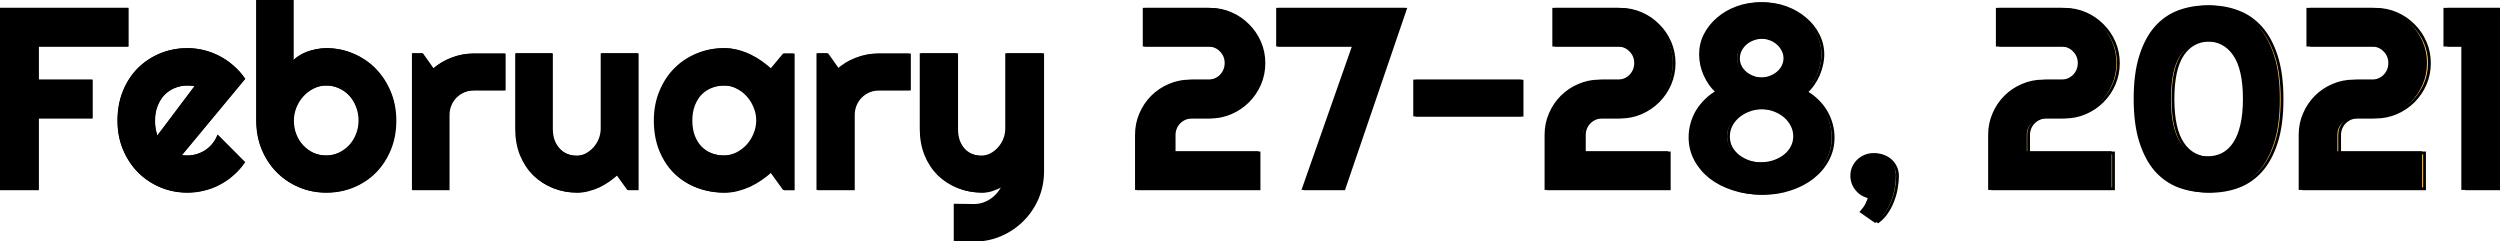 <?xml version="1.0" encoding="UTF-8" standalone="no"?>
<svg
   xmlns:dc="http://purl.org/dc/elements/1.1/"
   xmlns:cc="http://creativecommons.org/ns#"
   xmlns:rdf="http://www.w3.org/1999/02/22-rdf-syntax-ns#"
   xmlns:svg="http://www.w3.org/2000/svg"
   xmlns="http://www.w3.org/2000/svg"
   xmlns:sodipodi="http://sodipodi.sourceforge.net/DTD/sodipodi-0.dtd"
   xmlns:inkscape="http://www.inkscape.org/namespaces/inkscape"
   sodipodi:docname="registrationdatespaths.svg"
   inkscape:version="1.0 (4035a4fb49, 2020-05-01)"
   id="svg8"
   version="1.1"
   viewBox="0 0 696.878 67.23"
   height="67.23mm"
   width="696.878mm">
  <defs
     id="defs2" />
  <sodipodi:namedview
     inkscape:document-rotation="0"
     fit-margin-bottom="0"
     fit-margin-right="0"
     fit-margin-left="0"
     fit-margin-top="0"
     inkscape:lockguides="false"
     inkscape:window-maximized="1"
     inkscape:window-y="-9"
     inkscape:window-x="-9"
     inkscape:window-height="1001"
     inkscape:window-width="1920"
     showgrid="false"
     inkscape:current-layer="layer2"
     inkscape:document-units="mm"
     inkscape:cy="543.26091"
     inkscape:cx="1651.4347"
     inkscape:zoom="0.35000001"
     inkscape:pageshadow="2"
     inkscape:pageopacity="0.0"
     borderopacity="1.0"
     bordercolor="#666666"
     pagecolor="#ffffff"
     id="base" />
  <g
     transform="translate(227.449,-344.414)"
     style="display:inline"
     inkscape:label="backblack"
     id="layer2"
     inkscape:groupmode="layer">
    <path
       id="text855-8-4"
       transform="matrix(0.265,0,0,0.265,-227.449,344.414)"
       d="M 271.34,1.461 V 126.852 c 0,10.888 1.886,20.897 5.662,30.029 3.776,9.044 8.914,16.86 15.412,23.445 6.586,6.586 14.225,11.722 22.918,15.41 8.781,3.688 18.13,5.531 28.053,5.531 10.01,0 19.362,-1.798 28.055,-5.398 8.781,-3.6 16.42,-8.651 22.918,-15.148 6.498,-6.586 11.634,-14.444 15.41,-23.576 3.776,-9.132 5.664,-19.229 5.664,-30.293 0,-10.8 -1.888,-20.723 -5.664,-29.768 -3.776,-9.132 -8.912,-17.034 -15.41,-23.707 -6.498,-6.673 -14.137,-11.855 -22.918,-15.543 -8.693,-3.776 -18.045,-5.664 -28.055,-5.664 -3.249,0 -6.585,0.352 -10.01,1.055 -3.425,0.615 -6.761,1.536 -10.01,2.766 -3.161,1.229 -6.147,2.81 -8.957,4.742 -2.722,1.932 -5.049,4.127 -6.98,6.586 V 1.461 Z M 1854.385,3.832 c -8.605,0 -16.726,1.405 -24.365,4.215 -7.639,2.81 -14.314,6.673 -20.021,11.59 -5.707,4.829 -10.23,10.494 -13.566,16.992 -3.249,6.41 -4.873,13.302 -4.873,20.678 0,3.6 0.395,7.246 1.185,10.934 0.79,3.6 1.931,7.111 3.424,10.535 1.581,3.425 3.426,6.675 5.533,9.748 2.195,3.073 4.653,5.795 7.375,8.166 -4.39,2.459 -8.341,5.445 -11.854,8.957 -3.512,3.425 -6.542,7.199 -9.088,11.326 -2.459,4.127 -4.347,8.561 -5.664,13.303 -1.317,4.654 -1.977,9.44 -1.977,14.357 0,8.517 1.933,16.376 5.797,23.576 3.864,7.2 9.131,13.435 15.805,18.703 6.761,5.181 14.62,9.22 23.576,12.117 8.956,2.985 18.527,4.479 28.713,4.479 10.186,0 19.756,-1.493 28.713,-4.479 8.956,-2.898 16.772,-6.937 23.445,-12.117 6.761,-5.268 12.074,-11.503 15.938,-18.703 3.864,-7.2 5.795,-15.059 5.795,-23.576 0,-4.917 -0.657,-9.704 -1.975,-14.357 -1.317,-4.654 -3.205,-9.043 -5.664,-13.17 -2.459,-4.127 -5.445,-7.904 -8.957,-11.328 -3.512,-3.425 -7.42,-6.366 -11.723,-8.824 2.722,-2.459 5.137,-5.226 7.244,-8.299 2.195,-3.073 4.04,-6.322 5.533,-9.746 1.493,-3.512 2.634,-7.068 3.424,-10.668 0.878,-3.688 1.316,-7.333 1.316,-10.934 0,-7.376 -1.667,-14.268 -5.004,-20.678 -3.249,-6.498 -7.771,-12.163 -13.566,-16.992 -5.707,-4.917 -12.38,-8.78 -20.02,-11.59 -7.639,-2.81 -15.807,-4.215 -24.5,-4.215 z M 2324.861,7.125 c -10.449,0 -20.284,1.712 -29.504,5.137 -9.132,3.425 -17.124,8.956 -23.973,16.596 -6.761,7.639 -12.117,17.65 -16.068,30.031 -3.951,12.293 -5.928,27.396 -5.928,45.309 0,17.737 1.976,32.795 5.928,45.176 3.951,12.293 9.307,22.304 16.068,30.031 6.849,7.639 14.841,13.214 23.973,16.727 9.22,3.425 19.055,5.137 29.504,5.137 10.449,0 20.239,-1.667 29.371,-5.004 9.22,-3.425 17.255,-8.956 24.104,-16.596 6.849,-7.639 12.25,-17.65 16.201,-30.031 3.951,-12.381 5.926,-27.527 5.926,-45.439 0,-17.737 -1.974,-32.754 -5.926,-45.047 -3.951,-12.293 -9.352,-22.302 -16.201,-30.029 -6.849,-7.727 -14.884,-13.304 -24.104,-16.729 C 2345.1,8.88 2335.311,7.125 2324.861,7.125 Z M 1.461,9.76 V 198.635 H 39.264 V 123.164 H 95.898 V 85.361 H 39.264 V 47.561 H 133.701 V 9.76 Z m 1203.98,0 V 47.561 h 67.436 c 2.634,0 5.092,0.483 7.375,1.449 2.283,0.966 4.259,2.326 5.928,4.082 1.756,1.668 3.118,3.645 4.084,5.928 0.966,2.283 1.447,4.741 1.447,7.375 0,2.634 -0.481,5.137 -1.447,7.508 -0.966,2.283 -2.328,4.302 -4.084,6.059 -1.668,1.668 -3.645,2.987 -5.928,3.953 -2.283,0.966 -4.741,1.447 -7.375,1.447 h -18.967 c -7.815,0 -15.147,1.493 -21.996,4.479 -6.849,2.898 -12.864,6.937 -18.045,12.117 -5.093,5.093 -9.132,11.108 -12.117,18.045 -2.986,6.849 -4.479,14.181 -4.479,21.996 v 56.637 h 127.104 v -37.803 h -89.301 v -18.834 c 0,-2.634 0.483,-5.092 1.449,-7.375 0.966,-2.283 2.283,-4.259 3.951,-5.928 1.756,-1.756 3.776,-3.118 6.059,-4.084 2.283,-0.966 4.741,-1.447 7.375,-1.447 h 18.967 c 7.815,0 15.147,-1.493 21.996,-4.479 6.849,-2.985 12.819,-7.024 17.912,-12.117 5.181,-5.181 9.264,-11.196 12.25,-18.045 2.985,-6.937 4.479,-14.314 4.479,-22.129 0,-7.815 -1.493,-15.145 -4.479,-21.994 -2.986,-6.849 -7.069,-12.821 -12.25,-17.914 -5.093,-5.181 -11.063,-9.263 -17.912,-12.248 -6.849,-2.985 -14.181,-4.479 -21.996,-4.479 z m 140.535,0 V 47.561 h 80.346 l -53.08,151.074 h 40.435 L 1478.217,9.76 Z m 290.953,0 V 47.561 h 67.436 c 2.634,0 5.094,0.483 7.377,1.449 2.283,0.966 4.257,2.326 5.926,4.082 1.756,1.668 3.118,3.645 4.084,5.928 0.966,2.283 1.449,4.741 1.449,7.375 0,2.634 -0.483,5.137 -1.449,7.508 -0.966,2.283 -2.328,4.302 -4.084,6.059 -1.668,1.668 -3.643,2.987 -5.926,3.953 -2.283,0.966 -4.743,1.447 -7.377,1.447 h -18.967 c -7.815,0 -15.147,1.493 -21.996,4.479 -6.849,2.898 -12.862,6.937 -18.043,12.117 -5.093,5.093 -9.134,11.108 -12.119,18.045 -2.985,6.849 -4.476,14.181 -4.476,21.996 v 56.637 h 127.102 v -37.803 h -89.301 v -18.834 c 0,-2.634 0.483,-5.092 1.449,-7.375 0.966,-2.283 2.283,-4.259 3.951,-5.928 1.756,-1.756 3.776,-3.118 6.059,-4.084 2.283,-0.966 4.741,-1.447 7.375,-1.447 h 18.967 c 7.815,0 15.147,-1.493 21.996,-4.479 6.849,-2.985 12.819,-7.024 17.912,-12.117 5.181,-5.181 9.265,-11.196 12.25,-18.045 2.986,-6.937 4.479,-14.314 4.479,-22.129 0,-7.815 -1.493,-15.145 -4.479,-21.994 -2.985,-6.849 -7.069,-12.821 -12.25,-17.914 -5.093,-5.181 -11.063,-9.263 -17.912,-12.248 -6.849,-2.985 -14.181,-4.479 -21.996,-4.479 z m 467.312,0 V 47.561 h 67.438 c 2.634,0 5.092,0.483 7.375,1.449 2.283,0.966 4.259,2.326 5.928,4.082 1.756,1.668 3.116,3.645 4.082,5.928 0.966,2.283 1.449,4.741 1.449,7.375 0,2.634 -0.483,5.137 -1.449,7.508 -0.966,2.283 -2.326,4.302 -4.082,6.059 -1.668,1.668 -3.645,2.987 -5.928,3.953 -2.283,0.966 -4.741,1.447 -7.375,1.447 h -18.967 c -7.815,0 -15.147,1.493 -21.996,4.479 -6.849,2.898 -12.864,6.937 -18.045,12.117 -5.093,5.093 -9.132,11.108 -12.117,18.045 -2.986,6.849 -4.479,14.181 -4.479,21.996 v 56.637 h 127.103 v -37.803 h -89.301 v -18.834 c 0,-2.634 0.481,-5.092 1.447,-7.375 0.966,-2.283 2.283,-4.259 3.951,-5.928 1.756,-1.756 3.778,-3.118 6.061,-4.084 2.283,-0.966 4.741,-1.447 7.375,-1.447 h 18.967 c 7.815,0 15.147,-1.493 21.996,-4.479 6.849,-2.985 12.819,-7.024 17.912,-12.117 5.181,-5.181 9.264,-11.196 12.25,-18.045 2.986,-6.937 4.479,-14.314 4.479,-22.129 0,-7.815 -1.493,-15.145 -4.479,-21.994 -2.986,-6.849 -7.069,-12.821 -12.25,-17.914 -5.093,-5.181 -11.063,-9.263 -17.912,-12.248 -6.849,-2.985 -14.181,-4.479 -21.996,-4.479 z m 327.174,0 V 47.561 h 67.436 c 2.634,0 5.094,0.483 7.377,1.449 2.283,0.966 4.257,2.326 5.926,4.082 1.756,1.668 3.118,3.645 4.084,5.928 0.966,2.283 1.449,4.741 1.449,7.375 0,2.634 -0.483,5.137 -1.449,7.508 -0.966,2.283 -2.328,4.302 -4.084,6.059 -1.668,1.668 -3.643,2.987 -5.926,3.953 -2.283,0.966 -4.743,1.447 -7.377,1.447 h -18.967 c -7.815,0 -15.147,1.493 -21.996,4.479 -6.849,2.898 -12.862,6.937 -18.043,12.117 -5.093,5.093 -9.134,11.108 -12.119,18.045 -2.986,6.849 -4.477,14.181 -4.477,21.996 v 56.637 h 127.102 v -37.803 h -89.301 v -18.834 c 0,-2.634 0.483,-5.092 1.449,-7.375 0.966,-2.283 2.283,-4.259 3.951,-5.928 1.756,-1.756 3.776,-3.118 6.059,-4.084 2.283,-0.966 4.741,-1.447 7.375,-1.447 h 18.967 c 7.815,0 15.147,-1.493 21.996,-4.479 6.849,-2.985 12.819,-7.024 17.912,-12.117 5.181,-5.181 9.264,-11.196 12.25,-18.045 2.985,-6.937 4.479,-14.314 4.479,-22.129 0,-7.815 -1.493,-15.145 -4.479,-21.994 -2.986,-6.849 -7.069,-12.821 -12.25,-17.914 -5.093,-5.181 -11.063,-9.263 -17.912,-12.248 -6.849,-2.985 -14.181,-4.479 -21.996,-4.479 z m 144.356,0 V 47.561 h 18.836 V 198.635 h 37.801 V 9.76 Z M 1854.648,39.264 c 3.512,0 6.849,0.569 10.01,1.711 3.161,1.142 5.883,2.723 8.166,4.742 2.371,2.02 4.216,4.391 5.533,7.113 1.405,2.634 2.107,5.487 2.107,8.561 0,3.073 -0.703,5.926 -2.107,8.561 -1.317,2.634 -3.162,4.918 -5.533,6.85 -2.283,1.932 -5.005,3.468 -8.166,4.609 -3.161,1.142 -6.497,1.713 -10.01,1.713 -3.6,0 -6.979,-0.571 -10.141,-1.713 -3.161,-1.142 -5.928,-2.678 -8.299,-4.609 -2.283,-1.932 -4.126,-4.215 -5.531,-6.85 -1.317,-2.634 -1.976,-5.487 -1.976,-8.561 0,-3.073 0.659,-5.926 1.976,-8.561 1.405,-2.722 3.248,-5.094 5.531,-7.113 2.371,-2.02 5.138,-3.601 8.299,-4.742 3.161,-1.142 6.54,-1.711 10.141,-1.711 z m 470.213,2.896 c 12.469,0 22.171,5.094 29.108,15.279 7.024,10.186 10.537,25.772 10.537,46.758 0,10.625 -0.922,19.843 -2.766,27.658 -1.756,7.727 -4.347,14.138 -7.771,19.23 -3.337,5.093 -7.464,8.913 -12.381,11.459 -4.917,2.459 -10.492,3.688 -16.727,3.688 -12.381,0 -21.997,-5.092 -28.846,-15.277 -6.849,-10.186 -10.273,-25.772 -10.273,-46.758 0,-21.162 3.424,-36.793 10.273,-46.891 6.849,-10.098 16.465,-15.146 28.846,-15.146 z M 197.252,52.17 c -9.922,0 -19.274,1.8 -28.055,5.4 -8.693,3.6 -16.332,8.649 -22.918,15.146 -6.498,6.498 -11.634,14.358 -15.41,23.578 -3.776,9.22 -5.664,19.405 -5.664,30.557 0,10.888 1.888,20.897 5.664,30.029 3.776,9.044 8.912,16.86 15.41,23.445 6.586,6.586 14.225,11.722 22.918,15.41 8.781,3.688 18.132,5.531 28.055,5.531 5.883,0 11.589,-0.703 17.121,-2.107 5.62,-1.317 10.932,-3.292 15.938,-5.926 5.093,-2.634 9.791,-5.84 14.094,-9.615 4.39,-3.776 8.253,-8.034 11.59,-12.775 l -26.342,-26.475 c -1.405,3.161 -3.248,6.059 -5.531,8.693 -2.195,2.546 -4.743,4.742 -7.641,6.586 -2.81,1.756 -5.839,3.116 -9.088,4.082 -3.249,0.966 -6.628,1.449 -10.141,1.449 -1.405,0 -2.81,-0.045 -4.215,-0.133 -1.405,-0.176 -2.81,-0.483 -4.215,-0.922 l 67.436,-81.266 c -3.337,-4.742 -7.199,-9 -11.59,-12.775 -4.39,-3.864 -9.132,-7.114 -14.225,-9.748 -5.005,-2.634 -10.318,-4.654 -15.938,-6.059 -5.62,-1.405 -11.371,-2.107 -17.254,-2.107 z m 565.109,0 c -9.922,0 -19.274,1.845 -28.055,5.533 -8.693,3.6 -16.332,8.692 -22.918,15.277 -6.498,6.586 -11.634,14.489 -15.41,23.709 -3.776,9.132 -5.664,19.186 -5.664,30.162 0,11.766 1.888,22.259 5.664,31.479 3.776,9.22 8.912,17.035 15.41,23.445 6.586,6.322 14.225,11.152 22.918,14.488 8.781,3.337 18.132,5.004 28.055,5.004 4.566,0 9.045,-0.569 13.436,-1.711 4.478,-1.141 8.824,-2.678 13.039,-4.609 4.215,-2.02 8.211,-4.348 11.986,-6.982 3.864,-2.722 7.507,-5.618 10.932,-8.691 l 13.961,19.361 h 8.693 V 57.834 h -8.693 L 811.754,74.562 c -3.337,-3.161 -6.937,-6.104 -10.801,-8.826 -3.776,-2.722 -7.772,-5.092 -11.986,-7.111 -4.215,-2.02 -8.561,-3.601 -13.039,-4.742 -4.478,-1.142 -9,-1.713 -13.566,-1.713 z m -326.908,5.4 V 198.635 h 35.957 v -77.711 c 0,-3.776 0.702,-7.331 2.107,-10.668 1.405,-3.337 3.336,-6.235 5.795,-8.693 2.459,-2.459 5.357,-4.39 8.693,-5.795 3.337,-1.405 6.892,-2.107 10.668,-2.107 h 31.742 V 57.834 h -31.742 c -7.903,0 -15.542,1.448 -22.918,4.346 C 468.38,64.99 461.795,69.03 456,74.299 L 444.145,57.57 Z m 108.793,0 v 77.975 c 0,10.098 1.624,19.228 4.873,27.395 3.337,8.078 7.859,14.972 13.566,20.68 5.795,5.62 12.513,9.966 20.152,13.039 7.639,3.073 15.805,4.609 24.498,4.609 3.951,0 7.816,-0.526 11.592,-1.58 3.864,-0.966 7.595,-2.283 11.195,-3.951 3.6,-1.756 7.025,-3.776 10.273,-6.059 3.337,-2.371 6.454,-4.874 9.352,-7.508 l 11.854,16.465 h 8.693 V 57.57 h -35.957 v 77.975 c 0,3.776 -0.702,7.462 -2.107,11.062 -1.405,3.512 -3.336,6.675 -5.795,9.484 -2.459,2.81 -5.357,5.091 -8.693,6.848 -3.249,1.668 -6.718,2.504 -10.406,2.504 -3.776,0 -7.331,-0.659 -10.668,-1.977 -3.249,-1.317 -6.102,-3.248 -8.561,-5.795 -2.459,-2.546 -4.435,-5.664 -5.928,-9.352 -1.405,-3.776 -2.107,-8.034 -2.107,-12.775 V 57.57 Z m 317.426,0 V 198.635 h 35.957 v -77.711 c 0,-3.776 0.702,-7.331 2.107,-10.668 1.405,-3.337 3.338,-6.235 5.797,-8.693 2.459,-2.459 5.355,-4.39 8.691,-5.795 3.337,-1.405 6.894,-2.107 10.67,-2.107 h 31.742 V 57.834 h -31.742 c -7.903,0 -15.542,1.448 -22.918,4.346 -7.376,2.81 -13.962,6.851 -19.758,12.119 L 870.365,57.57 Z m 108.795,0 v 77.975 c 0,10.098 1.624,19.228 4.873,27.395 3.337,8.078 7.859,14.972 13.566,20.68 5.795,5.62 12.513,9.966 20.152,13.039 7.639,3.073 15.805,4.609 24.498,4.609 4.127,0 8.209,-0.834 12.248,-2.502 4.127,-1.668 8.168,-3.336 12.119,-5.004 -1.317,3.249 -3.029,6.233 -5.137,8.955 -2.107,2.81 -4.567,5.225 -7.377,7.244 -2.722,2.02 -5.708,3.601 -8.957,4.742 -3.249,1.142 -6.628,1.713 -10.141,1.713 l -20.021,-0.264 v 36.221 l 18.441,0.264 c 9.922,0 19.229,-1.888 27.922,-5.664 8.693,-3.776 16.289,-8.912 22.787,-15.41 6.586,-6.498 11.765,-14.094 15.541,-22.787 3.776,-8.693 5.707,-18 5.795,-27.922 V 57.57 h -36.221 v 77.975 c 0,3.776 -0.703,7.462 -2.107,11.062 -1.405,3.512 -3.336,6.675 -5.795,9.484 -2.459,2.81 -5.357,5.091 -8.693,6.848 -3.249,1.668 -6.716,2.504 -10.404,2.504 -3.776,0 -7.333,-0.614 -10.67,-1.844 -3.249,-1.229 -6.102,-3.075 -8.56,-5.533 -2.459,-2.546 -4.435,-5.664 -5.928,-9.352 -1.405,-3.776 -2.107,-8.165 -2.107,-13.17 V 57.57 Z m 519.932,27.791 V 121.188 h 110.639 V 85.361 Z m -1293.146,3.162 c 1.756,0 3.423,0.088 5.004,0.264 1.668,0.176 3.338,0.571 5.006,1.186 l -41.885,55.582 c -0.702,-1.229 -1.274,-2.634 -1.713,-4.215 -0.439,-1.581 -0.834,-3.205 -1.186,-4.873 -0.263,-1.756 -0.483,-3.468 -0.658,-5.137 -0.088,-1.668 -0.131,-3.161 -0.131,-4.479 0,-5.883 0.922,-11.153 2.766,-15.807 1.844,-4.742 4.347,-8.78 7.508,-12.117 3.249,-3.337 7.024,-5.883 11.326,-7.639 4.39,-1.844 9.046,-2.766 13.963,-2.766 z m 146.133,0 c 4.917,0 9.527,0.965 13.83,2.896 4.39,1.932 8.21,4.611 11.459,8.035 3.249,3.425 5.797,7.508 7.641,12.25 1.932,4.654 2.896,9.702 2.896,15.146 0,5.444 -0.965,10.493 -2.896,15.146 -1.844,4.654 -4.392,8.693 -7.641,12.117 -3.249,3.425 -7.069,6.146 -11.459,8.166 -4.303,1.932 -8.913,2.898 -13.83,2.898 -4.917,0 -9.571,-0.967 -13.961,-2.898 -4.303,-2.02 -8.077,-4.742 -11.326,-8.166 -3.249,-3.425 -5.797,-7.463 -7.641,-12.117 -1.844,-4.654 -2.766,-9.702 -2.766,-15.146 0,-4.917 0.922,-9.659 2.766,-14.225 1.844,-4.654 4.392,-8.738 7.641,-12.25 3.249,-3.6 7.024,-6.453 11.326,-8.561 4.39,-2.195 9.044,-3.293 13.961,-3.293 z m 418.977,0 c 4.917,0 9.527,1.098 13.83,3.293 4.39,2.107 8.21,4.96 11.459,8.561 3.249,3.512 5.795,7.596 7.639,12.25 1.932,4.566 2.898,9.307 2.898,14.225 0,4.917 -0.967,9.702 -2.898,14.355 -1.844,4.566 -4.39,8.65 -7.639,12.25 -3.249,3.512 -7.069,6.365 -11.459,8.561 -4.303,2.107 -8.913,3.162 -13.83,3.162 -4.917,0 -9.571,-0.834 -13.961,-2.502 -4.303,-1.668 -8.079,-4.128 -11.328,-7.377 -3.161,-3.249 -5.664,-7.245 -7.508,-11.986 -1.844,-4.829 -2.766,-10.316 -2.766,-16.463 0,-6.147 0.922,-11.59 2.766,-16.332 1.844,-4.829 4.347,-8.868 7.508,-12.117 3.249,-3.249 7.026,-5.709 11.328,-7.377 4.39,-1.668 9.044,-2.502 13.961,-2.502 z M 1854.385,113.416 c 5.005,0 9.703,0.791 14.094,2.371 4.478,1.581 8.341,3.733 11.59,6.455 3.337,2.722 5.928,5.925 7.771,9.613 1.932,3.6 2.898,7.508 2.898,11.723 0,4.215 -0.967,8.079 -2.898,11.592 -1.844,3.512 -4.435,6.541 -7.771,9.088 -3.249,2.546 -7.112,4.566 -11.59,6.059 -4.39,1.405 -9.089,2.107 -14.094,2.107 -5.005,0 -9.701,-0.703 -14.092,-2.107 -4.39,-1.493 -8.255,-3.512 -11.592,-6.059 -3.249,-2.546 -5.84,-5.576 -7.771,-9.088 -1.844,-3.512 -2.766,-7.377 -2.766,-11.592 0,-4.215 0.922,-8.123 2.766,-11.723 1.932,-3.688 4.523,-6.891 7.771,-9.613 3.337,-2.722 7.201,-4.875 11.592,-6.455 4.39,-1.581 9.087,-2.371 14.092,-2.371 z m 118.936,49.393 c -3.073,0 -5.969,0.614 -8.691,1.844 -2.634,1.142 -5.006,2.723 -7.113,4.742 -2.02,2.02 -3.644,4.389 -4.873,7.111 -1.141,2.722 -1.713,5.62 -1.713,8.693 0,2.81 0.483,5.489 1.449,8.035 0.966,2.459 2.283,4.654 3.951,6.586 1.668,2.02 3.645,3.687 5.928,5.004 2.283,1.317 4.741,2.239 7.375,2.766 -0.703,2.546 -1.667,5.049 -2.897,7.508 -1.229,2.546 -3.075,5.225 -5.533,8.035 l 14.357,10.01 c 3.688,-2.722 6.805,-6.058 9.352,-10.01 2.634,-3.864 4.742,-7.99 6.322,-12.381 1.668,-4.303 2.854,-8.649 3.557,-13.039 0.79,-4.478 1.186,-8.65 1.186,-12.514 0,-3.073 -0.571,-5.971 -1.713,-8.693 -1.141,-2.722 -2.766,-5.092 -4.873,-7.111 -2.02,-2.02 -4.434,-3.601 -7.244,-4.742 -2.722,-1.229 -5.665,-1.844 -8.826,-1.844 z M 495.25,332.453 c -3.337,0 -6.499,0.659 -9.484,1.977 -2.898,1.229 -5.443,2.942 -7.639,5.137 -2.107,2.107 -3.82,4.653 -5.137,7.639 -1.229,2.898 -1.844,5.972 -1.844,9.221 0,3.337 0.614,6.454 1.844,9.352 1.317,2.898 3.029,5.443 5.137,7.639 2.195,2.107 4.741,3.82 7.639,5.137 2.985,1.229 6.148,1.844 9.484,1.844 3.337,0 6.454,-0.614 9.352,-1.844 2.985,-1.317 5.576,-3.029 7.771,-5.137 2.195,-2.195 3.907,-4.741 5.137,-7.639 1.317,-2.898 1.975,-6.015 1.975,-9.352 0,-3.249 -0.657,-6.323 -1.975,-9.221 -1.229,-2.985 -2.942,-5.531 -5.137,-7.639 -2.195,-2.195 -4.786,-3.907 -7.771,-5.137 -2.898,-1.317 -6.015,-1.977 -9.352,-1.977 z m 714.406,0 c -3.337,0 -6.499,0.659 -9.484,1.977 -2.898,1.229 -5.444,2.942 -7.639,5.137 -2.107,2.107 -3.82,4.653 -5.137,7.639 -1.229,2.898 -1.844,5.972 -1.844,9.221 0,3.337 0.615,6.454 1.844,9.352 1.317,2.898 3.029,5.443 5.137,7.639 2.195,2.107 4.741,3.82 7.639,5.137 2.985,1.229 6.148,1.844 9.484,1.844 3.337,0 6.454,-0.614 9.352,-1.844 2.986,-1.317 5.574,-3.029 7.769,-5.137 2.195,-2.195 3.908,-4.741 5.137,-7.639 1.317,-2.898 1.976,-6.015 1.976,-9.352 0,-3.249 -0.659,-6.323 -1.976,-9.221 -1.229,-2.985 -2.942,-5.531 -5.137,-7.639 -2.195,-2.195 -4.784,-3.907 -7.769,-5.137 -2.898,-1.317 -6.015,-1.977 -9.352,-1.977 z m -520,6.191 v 56.373 h -17.518 v 35.824 h 17.518 v 41.885 c 0,8.693 1.624,16.859 4.873,24.498 3.337,7.639 7.859,14.357 13.566,20.152 5.795,5.708 12.513,10.23 20.152,13.566 7.639,3.249 15.805,4.873 24.498,4.873 h 27.266 v -35.824 h -27.266 c -3.776,0 -7.331,-0.703 -10.668,-2.107 -3.337,-1.493 -6.235,-3.469 -8.693,-5.928 -2.459,-2.459 -4.39,-5.312 -5.795,-8.561 -1.405,-3.337 -2.107,-6.894 -2.107,-10.67 V 430.842 h 54.529 v -35.824 h -54.529 v -56.373 z m 391.447,0 v 56.373 h -17.518 v 35.824 h 17.518 v 41.885 c 0,8.693 1.626,16.859 4.875,24.498 3.337,7.639 7.859,14.357 13.566,20.152 5.795,5.708 12.511,10.23 20.15,13.566 7.639,3.249 15.807,4.873 24.5,4.873 h 27.264 v -35.824 h -27.264 c -3.776,0 -7.333,-0.703 -10.67,-2.107 -3.337,-1.493 -6.235,-3.469 -8.693,-5.928 -2.459,-2.459 -4.39,-5.312 -5.795,-8.561 -1.405,-3.337 -2.107,-6.894 -2.107,-10.67 V 430.842 h 54.529 v -35.824 h -54.529 V 338.645 Z M 1.461,346.941 v 188.875 H 39.264 v -37.801 l 42.279,-0.264 16.463,38.064 h 40.172 l -20.941,-49.391 c 5.444,-3.425 10.362,-7.465 14.752,-12.119 4.39,-4.654 8.079,-9.745 11.064,-15.277 3.073,-5.532 5.4,-11.371 6.98,-17.518 1.668,-6.147 2.502,-12.469 2.502,-18.967 0,-6.937 -0.922,-13.611 -2.766,-20.021 -1.756,-6.41 -4.304,-12.423 -7.641,-18.043 -3.249,-5.62 -7.2,-10.713 -11.854,-15.279 -4.566,-4.654 -9.658,-8.605 -15.277,-11.854 -5.532,-3.337 -11.504,-5.884 -17.914,-7.641 -6.41,-1.844 -13.083,-2.766 -20.02,-2.766 z m 3074.686,0 8.033,142.25 h 29.373 l 8.166,-142.25 z M 39.264,384.744 h 37.801 c 5.181,0 10.053,1.01 14.619,3.029 4.566,1.932 8.562,4.609 11.986,8.033 3.425,3.425 6.103,7.463 8.035,12.117 2.02,4.566 3.029,9.44 3.029,14.621 0,5.181 -1.01,10.098 -3.029,14.752 -1.932,4.566 -4.611,8.56 -8.035,11.984 -3.425,3.425 -7.42,6.148 -11.986,8.168 -4.566,1.932 -9.438,2.896 -14.619,2.896 H 39.264 Z m 197.566,4.609 c -9.922,0 -19.274,1.8 -28.055,5.4 -8.693,3.6 -16.332,8.649 -22.918,15.146 -6.498,6.498 -11.634,14.356 -15.41,23.576 -3.776,9.22 -5.662,19.405 -5.662,30.557 0,10.888 1.886,20.899 5.662,30.031 3.776,9.044 8.912,16.86 15.41,23.445 6.586,6.586 14.225,11.722 22.918,15.41 8.781,3.688 18.132,5.531 28.055,5.531 5.883,0 11.591,-0.702 17.123,-2.107 5.62,-1.317 10.932,-3.293 15.938,-5.928 5.093,-2.634 9.791,-5.84 14.094,-9.615 4.39,-3.776 8.253,-8.034 11.59,-12.775 l -26.342,-26.475 c -1.405,3.161 -3.25,6.059 -5.533,8.693 -2.195,2.546 -4.741,4.742 -7.639,6.586 -2.81,1.756 -5.839,3.118 -9.088,4.084 -3.249,0.966 -6.63,1.447 -10.143,1.447 -1.405,0 -2.81,-0.043 -4.215,-0.131 -1.405,-0.176 -2.81,-0.483 -4.215,-0.922 l 67.438,-81.266 c -3.337,-4.742 -7.201,-9.002 -11.592,-12.777 -4.39,-3.864 -9.132,-7.112 -14.225,-9.746 -5.005,-2.634 -10.316,-4.654 -15.936,-6.059 -5.62,-1.405 -11.373,-2.107 -17.256,-2.107 z m 140.932,0 c -9.922,0 -19.274,1.888 -28.055,5.664 -8.693,3.776 -16.332,9 -22.918,15.674 -6.498,6.673 -11.634,14.575 -15.41,23.707 -3.776,9.132 -5.662,19.01 -5.662,29.635 0,11.591 1.886,21.997 5.662,31.217 3.776,9.22 8.912,17.033 15.41,23.443 6.586,6.322 14.225,11.197 22.918,14.621 8.781,3.425 18.132,5.137 28.055,5.137 2.985,0 6.191,-0.176 9.615,-0.527 3.512,-0.351 6.849,-1.009 10.01,-1.975 3.249,-0.878 6.192,-2.021 8.826,-3.426 2.634,-1.493 4.654,-3.379 6.059,-5.662 -0.966,3.6 -2.283,7.025 -3.951,10.273 -1.581,3.249 -3.733,6.102 -6.455,8.561 -2.722,2.546 -6.058,4.523 -10.01,5.928 -3.951,1.493 -8.736,2.238 -14.355,2.238 l -17.781,-0.264 v 35.957 l 18.043,0.264 c 9.922,0 19.231,-1.888 27.924,-5.664 8.781,-3.776 16.42,-8.912 22.918,-15.41 6.586,-6.498 11.765,-14.092 15.541,-22.785 3.776,-8.693 5.664,-18.002 5.664,-27.924 V 395.018 h -8.693 l -13.961,16.727 c -3.337,-3.161 -6.937,-6.102 -10.801,-8.824 -3.776,-2.722 -7.77,-5.094 -11.984,-7.113 -4.215,-2.02 -8.563,-3.599 -13.041,-4.74 -4.478,-1.142 -9,-1.713 -13.566,-1.713 z m 596.129,0 c -9.922,0 -19.274,1.843 -28.055,5.531 -8.693,3.6 -16.332,8.694 -22.918,15.279 -6.498,6.586 -11.634,14.487 -15.41,23.707 -3.776,9.132 -5.664,19.186 -5.664,30.162 0,11.766 1.888,22.261 5.664,31.48 3.776,9.22 8.912,17.033 15.41,23.443 6.586,6.322 14.225,11.152 22.918,14.488 8.781,3.337 18.132,5.006 28.055,5.006 4.566,0 9.045,-0.571 13.436,-1.713 4.478,-1.141 8.824,-2.678 13.039,-4.609 4.215,-2.02 8.211,-4.346 11.986,-6.98 3.864,-2.722 7.507,-5.62 10.932,-8.693 l 13.961,19.361 h 8.693 V 395.018 h -8.693 l -13.961,16.727 c -3.337,-3.161 -6.937,-6.102 -10.801,-8.824 -3.776,-2.722 -7.771,-5.094 -11.986,-7.113 -4.215,-2.02 -8.561,-3.599 -13.039,-4.74 -4.478,-1.142 -9,-1.713 -13.566,-1.713 z m 345.613,0 c -9.922,0 -19.274,1.888 -28.055,5.664 -8.693,3.776 -16.332,9 -22.918,15.674 -6.498,6.586 -11.634,14.444 -15.41,23.576 -3.776,9.132 -5.664,19.053 -5.664,29.766 0,10.537 1.888,20.372 5.664,29.504 3.776,9.044 8.912,16.903 15.41,23.576 6.586,6.586 14.225,11.81 22.918,15.674 8.781,3.776 18.132,5.664 28.055,5.664 10.01,0 19.362,-1.888 28.055,-5.664 8.781,-3.864 16.42,-9.088 22.918,-15.674 6.498,-6.673 11.634,-14.532 15.41,-23.576 3.776,-9.132 5.662,-18.967 5.662,-29.504 0,-11.239 -1.886,-21.425 -5.662,-30.557 -3.776,-9.22 -8.912,-17.078 -15.41,-23.576 -6.498,-6.586 -14.137,-11.634 -22.918,-15.146 -8.693,-3.6 -18.045,-5.4 -28.055,-5.4 z m 383.545,0 c -9.922,0 -19.274,1.888 -28.055,5.664 -8.693,3.776 -16.332,9 -22.918,15.674 -6.498,6.586 -11.634,14.444 -15.41,23.576 -3.776,9.132 -5.664,19.053 -5.664,29.766 0,10.537 1.888,20.372 5.664,29.504 3.776,9.044 8.912,16.903 15.41,23.576 6.586,6.586 14.225,11.81 22.918,15.674 8.781,3.776 18.132,5.664 28.055,5.664 10.01,0 19.362,-1.888 28.055,-5.664 8.781,-3.864 16.42,-9.088 22.918,-15.674 6.498,-6.673 11.634,-14.532 15.41,-23.576 3.776,-9.132 5.664,-18.967 5.664,-29.504 0,-11.239 -1.888,-21.425 -5.664,-30.557 -3.776,-9.22 -8.912,-17.078 -15.41,-23.576 -6.498,-6.586 -14.137,-11.634 -22.918,-15.146 -8.693,-3.6 -18.045,-5.4 -28.055,-5.4 z m 321.113,0 c -9.922,0 -19.274,1.8 -28.055,5.4 -8.693,3.6 -16.332,8.649 -22.918,15.146 -6.498,6.498 -11.634,14.356 -15.41,23.576 -3.776,9.22 -5.664,19.405 -5.664,30.557 0,10.888 1.888,20.899 5.664,30.031 3.776,9.044 8.912,16.86 15.41,23.445 6.586,6.586 14.225,11.722 22.918,15.41 8.781,3.688 18.132,5.531 28.055,5.531 5.883,0 11.591,-0.702 17.123,-2.107 5.62,-1.317 10.932,-3.293 15.938,-5.928 5.093,-2.634 9.789,-5.84 14.092,-9.615 4.39,-3.776 8.255,-8.034 11.592,-12.775 l -26.344,-26.475 c -1.405,3.161 -3.248,6.059 -5.531,8.693 -2.195,2.546 -4.741,4.742 -7.639,6.586 -2.81,1.756 -5.839,3.118 -9.088,4.084 -3.249,0.966 -6.63,1.447 -10.143,1.447 -1.405,0 -2.81,-0.043 -4.215,-0.131 -1.405,-0.176 -2.81,-0.483 -4.215,-0.922 l 67.438,-81.266 c -3.337,-4.742 -7.201,-9.002 -11.592,-12.777 -4.39,-3.864 -9.132,-7.112 -14.225,-9.746 -5.005,-2.634 -10.318,-4.654 -15.938,-6.059 -5.62,-1.405 -11.371,-2.107 -17.254,-2.107 z m 650.92,0 c -9.922,0 -19.274,1.888 -28.055,5.664 -8.693,3.776 -16.332,9 -22.918,15.674 -6.498,6.586 -11.634,14.444 -15.41,23.576 -3.776,9.132 -5.662,19.053 -5.662,29.766 0,10.537 1.886,20.372 5.662,29.504 3.776,9.044 8.912,16.903 15.41,23.576 6.586,6.586 14.225,11.81 22.918,15.674 8.781,3.776 18.132,5.664 28.055,5.664 10.01,0 19.362,-1.888 28.055,-5.664 8.781,-3.864 16.42,-9.088 22.918,-15.674 6.498,-6.673 11.634,-14.532 15.41,-23.576 3.776,-9.132 5.664,-18.967 5.664,-29.504 0,-11.239 -1.888,-21.425 -5.664,-30.557 -3.776,-9.22 -8.912,-17.078 -15.41,-23.576 -6.498,-6.586 -14.137,-11.634 -22.918,-15.146 -8.693,-3.6 -18.045,-5.4 -28.055,-5.4 z m 156.475,0 c -9.922,0 -19.274,1.888 -28.055,5.664 -8.693,3.776 -16.332,9 -22.918,15.674 -6.498,6.586 -11.634,14.444 -15.41,23.576 -3.776,9.132 -5.664,19.053 -5.664,29.766 0,10.537 1.888,20.372 5.664,29.504 3.776,9.044 8.912,16.903 15.41,23.576 6.586,6.586 14.225,11.81 22.918,15.674 8.781,3.776 18.132,5.664 28.055,5.664 10.01,0 19.362,-1.888 28.055,-5.664 8.781,-3.864 16.42,-9.088 22.918,-15.674 6.498,-6.673 11.634,-14.532 15.41,-23.576 3.776,-9.132 5.664,-18.967 5.664,-29.504 0,-11.239 -1.888,-21.425 -5.664,-30.557 -3.776,-9.22 -8.912,-17.078 -15.41,-23.576 -6.498,-6.586 -14.137,-11.634 -22.918,-15.146 -8.693,-3.6 -18.045,-5.4 -28.055,-5.4 z m -964,0.264 c -4.566,0 -9.088,0.569 -13.566,1.711 -4.478,1.142 -8.824,2.723 -13.039,4.742 -4.127,1.932 -8.123,4.258 -11.986,6.98 -3.864,2.722 -7.419,5.62 -10.668,8.693 l -14.357,-16.99 h -8.693 v 194.801 h 36.221 v -63.221 c 2.722,1.581 5.532,3.117 8.43,4.609 2.986,1.493 5.971,2.855 8.957,4.084 3.073,1.142 6.147,2.063 9.221,2.766 3.161,0.702 6.321,1.053 9.482,1.053 9.922,0 19.231,-1.712 27.924,-5.137 8.781,-3.425 16.418,-8.342 22.916,-14.752 6.586,-6.498 11.767,-14.356 15.543,-23.576 3.776,-9.308 5.664,-19.757 5.664,-31.348 0,-11.152 -1.888,-21.294 -5.664,-30.426 -3.776,-9.22 -8.957,-17.078 -15.543,-23.576 -6.498,-6.498 -14.135,-11.501 -22.916,-15.014 -8.693,-3.6 -18.002,-5.4 -27.924,-5.4 z m -392.633,2.371 c -7.99,0 -15.675,1.448 -23.051,4.346 -7.288,2.81 -13.83,6.849 -19.625,12.117 l -11.854,-13.697 h -8.693 v 141.062 h 35.957 v -80.607 c 0,-3.688 0.703,-7.155 2.107,-10.404 1.405,-3.337 3.338,-6.235 5.797,-8.693 2.459,-2.459 5.355,-4.39 8.691,-5.795 3.337,-1.405 6.894,-2.107 10.67,-2.107 3.688,0 7.155,0.703 10.404,2.107 3.249,1.405 6.104,3.336 8.562,5.795 2.459,2.459 4.39,5.357 5.795,8.693 1.405,3.249 2.107,6.716 2.107,10.404 v 80.607 h 35.957 v -80.607 c 0,-8.693 -1.669,-16.859 -5.006,-24.498 -3.249,-7.727 -7.726,-14.445 -13.434,-20.152 -5.707,-5.795 -12.382,-10.318 -20.021,-13.566 -7.639,-3.337 -15.76,-5.004 -24.365,-5.004 z m 689.643,0 c -7.99,0 -15.673,1.448 -23.049,4.346 -7.288,2.81 -13.83,6.849 -19.625,12.117 l -11.854,-13.697 h -8.693 v 141.062 h 35.957 v -80.607 c 0,-3.688 0.703,-7.155 2.107,-10.404 1.405,-3.337 3.336,-6.235 5.795,-8.693 2.459,-2.459 5.357,-4.39 8.693,-5.795 3.337,-1.405 6.892,-2.107 10.668,-2.107 3.688,0 7.157,0.703 10.406,2.107 3.249,1.405 6.102,3.336 8.56,5.795 2.459,2.459 4.39,5.357 5.795,8.693 1.405,3.249 2.107,6.716 2.107,10.404 v 80.607 h 35.957 v -80.607 c 0,-8.693 -1.667,-16.859 -5.004,-24.498 -3.249,-7.727 -7.728,-14.445 -13.436,-20.152 -5.707,-5.795 -12.38,-10.318 -20.02,-13.566 -7.639,-3.337 -15.762,-5.004 -24.367,-5.004 z m 822.41,0 c -7.991,0 -15.673,1.448 -23.049,4.346 -7.288,2.81 -13.83,6.849 -19.625,12.117 l -11.855,-13.697 h -8.693 v 141.062 h 35.959 v -80.607 c 0,-3.688 0.703,-7.155 2.107,-10.404 1.405,-3.337 3.336,-6.235 5.795,-8.693 2.459,-2.459 5.357,-4.39 8.693,-5.795 3.337,-1.405 6.892,-2.107 10.668,-2.107 3.688,0 7.155,0.703 10.404,2.107 3.249,1.405 6.104,3.336 8.562,5.795 2.459,2.459 4.39,5.357 5.795,8.693 1.405,3.249 2.107,6.716 2.107,10.404 v 80.607 h 35.957 v -80.607 c 0,-8.693 -1.667,-16.859 -5.004,-24.498 -3.249,-7.727 -7.728,-14.445 -13.435,-20.152 -5.707,-5.795 -12.38,-10.318 -20.02,-13.566 -7.639,-3.337 -15.762,-5.004 -24.367,-5.004 z m -2509.902,2.766 v 141.062 h 36.221 v -141.062 z m 322.957,0 v 141.062 h 35.957 v -77.709 c 0,-3.776 0.703,-7.333 2.107,-10.67 1.405,-3.337 3.336,-6.233 5.795,-8.691 2.459,-2.459 5.357,-4.392 8.693,-5.797 3.337,-1.405 6.892,-2.107 10.668,-2.107 h 31.744 v -35.824 h -31.744 c -7.903,0 -15.542,1.448 -22.918,4.346 -7.376,2.81 -13.961,6.849 -19.756,12.117 l -11.854,-16.727 z m 391.447,0 v 141.062 h 36.221 v -141.062 z m -610.615,0.264 c -6.234,0 -12.075,1.184 -17.52,3.555 -5.444,2.283 -10.185,5.445 -14.225,9.484 -4.039,4.039 -7.244,8.781 -9.615,14.225 -2.283,5.444 -3.424,11.283 -3.424,17.518 0,6.234 1.141,12.073 3.424,17.518 2.371,5.444 5.576,10.23 9.615,14.357 4.039,4.039 8.781,7.244 14.225,9.615 5.444,2.371 11.285,3.555 17.52,3.555 h 37.406 c 2.459,0 4.564,0.395 6.32,1.186 1.756,0.79 2.635,2.459 2.635,5.006 0,2.459 -0.879,4.566 -2.635,6.322 -1.756,1.756 -3.862,2.635 -6.32,2.635 h -82.189 v 35.824 h 82.189 c 6.147,0 11.941,-1.141 17.385,-3.424 5.444,-2.371 10.185,-5.576 14.225,-9.615 4.039,-4.127 7.244,-8.868 9.615,-14.225 2.371,-5.444 3.557,-11.283 3.557,-17.518 0,-6.147 -1.186,-11.81 -3.557,-16.99 -2.371,-5.181 -5.576,-9.617 -9.615,-13.305 -4.039,-3.688 -8.781,-6.541 -14.225,-8.561 -5.444,-2.107 -11.238,-3.16 -17.385,-3.16 h -37.406 c -2.459,0 -4.566,-0.879 -6.322,-2.635 -1.756,-1.844 -2.635,-4.04 -2.635,-6.586 0,-2.459 0.879,-4.566 2.635,-6.322 1.756,-1.756 3.864,-2.635 6.322,-2.635 h 72.836 v -35.824 z m 1712.254,0 c -6.234,0 -12.073,1.184 -17.518,3.555 -5.444,2.283 -10.185,5.445 -14.225,9.484 -4.039,4.039 -7.244,8.781 -9.615,14.225 -2.283,5.444 -3.424,11.283 -3.424,17.518 0,6.234 1.141,12.073 3.424,17.518 2.371,5.444 5.576,10.23 9.615,14.357 4.039,4.039 8.78,7.244 14.225,9.615 5.444,2.371 11.283,3.555 17.518,3.555 h 37.406 c 2.459,0 4.566,0.395 6.322,1.186 1.756,0.79 2.635,2.459 2.635,5.006 0,2.459 -0.879,4.566 -2.635,6.322 -1.756,1.756 -3.864,2.635 -6.322,2.635 h -82.188 v 35.824 h 82.188 c 6.147,0 11.943,-1.141 17.387,-3.424 5.444,-2.371 10.185,-5.576 14.225,-9.615 4.039,-4.127 7.244,-8.868 9.615,-14.225 2.371,-5.444 3.557,-11.283 3.557,-17.518 0,-6.147 -1.186,-11.81 -3.557,-16.99 -2.371,-5.181 -5.576,-9.617 -9.615,-13.305 -4.039,-3.688 -8.78,-6.541 -14.225,-8.561 -5.444,-2.107 -11.24,-3.16 -17.387,-3.16 h -37.406 c -2.459,0 -4.566,-0.879 -6.322,-2.635 -1.756,-1.844 -2.633,-4.04 -2.633,-6.586 0,-2.459 0.877,-4.566 2.633,-6.322 1.756,-1.756 3.864,-2.635 6.322,-2.635 h 72.838 v -35.824 z m 216.535,0 c -6.234,0 -12.073,1.184 -17.517,3.555 -5.444,2.283 -10.185,5.445 -14.225,9.484 -4.039,4.039 -7.245,8.781 -9.615,14.225 -2.283,5.444 -3.424,11.283 -3.424,17.518 0,6.234 1.141,12.073 3.424,17.518 2.371,5.444 5.576,10.23 9.615,14.357 4.039,4.039 8.78,7.244 14.225,9.615 5.444,2.371 11.283,3.555 17.517,3.555 h 37.406 c 2.459,0 4.566,0.395 6.322,1.186 1.756,0.79 2.635,2.459 2.635,5.006 0,2.459 -0.879,4.566 -2.635,6.322 -1.756,1.756 -3.864,2.635 -6.322,2.635 h -82.188 v 35.824 h 82.188 c 6.147,0 11.943,-1.141 17.387,-3.424 5.444,-2.371 10.185,-5.576 14.225,-9.615 4.039,-4.127 7.244,-8.868 9.615,-14.225 2.371,-5.444 3.555,-11.283 3.555,-17.518 0,-6.147 -1.184,-11.81 -3.555,-16.99 -2.371,-5.181 -5.576,-9.617 -9.615,-13.305 -4.039,-3.688 -8.78,-6.541 -14.225,-8.561 -5.444,-2.107 -11.24,-3.16 -17.387,-3.16 h -37.406 c -2.459,0 -4.566,-0.879 -6.322,-2.635 -1.756,-1.844 -2.635,-4.04 -2.635,-6.586 0,-2.459 0.879,-4.566 2.635,-6.322 1.756,-1.756 3.864,-2.635 6.322,-2.635 h 72.836 v -35.824 z m -2272.822,30.688 c 1.756,0 3.425,0.088 5.006,0.264 1.668,0.176 3.338,0.571 5.006,1.186 l -41.885,55.582 c -0.702,-1.229 -1.274,-2.634 -1.713,-4.215 -0.439,-1.581 -0.834,-3.205 -1.186,-4.873 -0.263,-1.756 -0.483,-3.468 -0.658,-5.137 -0.088,-1.668 -0.133,-3.161 -0.133,-4.479 0,-5.883 0.924,-11.151 2.768,-15.805 1.844,-4.742 4.347,-8.78 7.508,-12.117 3.249,-3.337 7.024,-5.884 11.326,-7.641 4.39,-1.844 9.044,-2.766 13.961,-2.766 z m 140.932,0 c 4.917,0 9.527,1.098 13.83,3.293 4.39,2.107 8.21,4.962 11.459,8.562 3.249,3.512 5.797,7.594 7.641,12.248 1.932,4.566 2.896,9.307 2.896,14.225 0,4.917 -0.965,9.704 -2.896,14.357 -1.844,4.566 -4.392,8.65 -7.641,12.25 -3.249,3.512 -7.069,6.365 -11.459,8.561 -4.303,2.107 -8.913,3.16 -13.83,3.16 -4.917,0 -9.571,-0.877 -13.961,-2.633 -4.303,-1.844 -8.077,-4.435 -11.326,-7.771 -3.161,-3.337 -5.664,-7.332 -7.508,-11.986 -1.844,-4.742 -2.766,-10.054 -2.766,-15.938 0,-6.147 0.922,-11.59 2.766,-16.332 1.844,-4.829 4.347,-8.868 7.508,-12.117 3.249,-3.249 7.024,-5.707 11.326,-7.375 4.39,-1.668 9.044,-2.504 13.961,-2.504 z m 596.129,0 c 4.917,0 9.527,1.098 13.83,3.293 4.39,2.107 8.21,4.962 11.459,8.562 3.249,3.512 5.795,7.594 7.639,12.248 1.932,4.566 2.898,9.307 2.898,14.225 0,4.917 -0.967,9.704 -2.898,14.357 -1.844,4.566 -4.39,8.65 -7.639,12.25 -3.249,3.512 -7.069,6.365 -11.459,8.561 -4.303,2.107 -8.913,3.16 -13.83,3.16 -4.917,0 -9.571,-0.834 -13.961,-2.502 -4.303,-1.668 -8.079,-4.126 -11.328,-7.375 -3.161,-3.249 -5.664,-7.245 -7.508,-11.986 -1.844,-4.829 -2.766,-10.318 -2.766,-16.465 10e-6,-6.147 0.922,-11.59 2.766,-16.332 1.844,-4.829 4.347,-8.868 7.508,-12.117 3.249,-3.249 7.026,-5.707 11.328,-7.375 4.39,-1.668 9.044,-2.504 13.961,-2.504 z m 345.613,0 c 4.917,0 9.525,0.922 13.828,2.766 4.39,1.756 8.21,4.347 11.459,7.771 3.249,3.337 5.797,7.376 7.641,12.117 1.932,4.654 2.897,9.879 2.897,15.674 0,5.708 -0.965,10.932 -2.897,15.674 -1.844,4.742 -4.392,8.78 -7.641,12.117 -3.249,3.337 -7.069,5.928 -11.459,7.771 -4.303,1.844 -8.911,2.766 -13.828,2.766 -4.917,0 -9.572,-0.965 -13.963,-2.896 -4.303,-2.02 -8.077,-4.742 -11.326,-8.166 -3.161,-3.425 -5.664,-7.463 -7.508,-12.117 -1.844,-4.654 -2.766,-9.704 -2.766,-15.148 0,-5.795 0.922,-11.02 2.766,-15.674 1.844,-4.742 4.347,-8.78 7.508,-12.117 3.249,-3.425 7.024,-6.015 11.326,-7.771 4.39,-1.844 9.046,-2.766 13.963,-2.766 z m 383.545,0 c 4.917,0 9.527,0.922 13.83,2.766 4.39,1.756 8.21,4.347 11.459,7.771 3.249,3.337 5.795,7.376 7.639,12.117 1.932,4.654 2.896,9.879 2.896,15.674 0,5.708 -0.965,10.932 -2.896,15.674 -1.844,4.742 -4.39,8.78 -7.639,12.117 -3.249,3.337 -7.069,5.928 -11.459,7.771 -4.303,1.844 -8.913,2.766 -13.83,2.766 -4.917,0 -9.572,-0.965 -13.963,-2.896 -4.303,-2.02 -8.077,-4.742 -11.326,-8.166 -3.161,-3.425 -5.664,-7.463 -7.508,-12.117 -1.844,-4.654 -2.766,-9.704 -2.766,-15.148 0,-5.795 0.922,-11.02 2.766,-15.674 1.844,-4.742 4.347,-8.78 7.508,-12.117 3.249,-3.425 7.024,-6.015 11.326,-7.771 4.39,-1.844 9.046,-2.766 13.963,-2.766 z m 164.508,0 c 4.917,0 9.571,0.879 13.961,2.635 4.39,1.756 8.21,4.302 11.459,7.639 3.249,3.249 5.797,7.245 7.641,11.986 1.932,4.742 2.897,10.097 2.897,16.068 0,5.708 -0.965,10.932 -2.897,15.674 -1.844,4.742 -4.392,8.78 -7.641,12.117 -3.249,3.337 -7.069,5.928 -11.459,7.771 -4.39,1.844 -9.044,2.766 -13.961,2.766 -4.917,0 -9.57,-0.922 -13.961,-2.766 -4.303,-1.844 -8.079,-4.435 -11.328,-7.771 -3.249,-3.337 -5.84,-7.376 -7.771,-12.117 -1.844,-4.742 -2.766,-9.966 -2.766,-15.674 0,-5.971 0.922,-11.327 2.766,-16.068 1.932,-4.742 4.523,-8.737 7.771,-11.986 3.249,-3.337 7.026,-5.883 11.328,-7.639 4.39,-1.756 9.044,-2.635 13.961,-2.635 z m 156.606,0 c 1.756,0 3.425,0.088 5.006,0.264 1.668,0.176 3.336,0.571 5.004,1.186 l -41.885,55.582 c -0.703,-1.229 -1.272,-2.634 -1.711,-4.215 -0.439,-1.581 -0.834,-3.205 -1.186,-4.873 -0.263,-1.756 -0.483,-3.468 -0.658,-5.137 -0.088,-1.668 -0.133,-3.161 -0.133,-4.479 0,-5.883 0.922,-11.151 2.766,-15.805 1.844,-4.742 4.347,-8.78 7.508,-12.117 3.249,-3.337 7.026,-5.884 11.328,-7.641 4.39,-1.844 9.044,-2.766 13.961,-2.766 z m 650.92,0 c 4.917,0 9.527,0.922 13.83,2.766 4.39,1.756 8.21,4.347 11.459,7.771 3.249,3.337 5.795,7.376 7.639,12.117 1.932,4.654 2.898,9.879 2.898,15.674 0,5.708 -0.967,10.932 -2.898,15.674 -1.844,4.742 -4.39,8.78 -7.639,12.117 -3.249,3.337 -7.069,5.928 -11.459,7.771 -4.303,1.844 -8.913,2.766 -13.83,2.766 -4.917,0 -9.57,-0.965 -13.961,-2.896 -4.303,-2.02 -8.077,-4.742 -11.326,-8.166 -3.161,-3.425 -5.664,-7.463 -7.508,-12.117 -1.844,-4.654 -2.768,-9.704 -2.768,-15.148 0,-5.795 0.924,-11.02 2.768,-15.674 1.844,-4.742 4.347,-8.78 7.508,-12.117 3.249,-3.425 7.024,-6.015 11.326,-7.771 4.39,-1.844 9.044,-2.766 13.961,-2.766 z m 156.475,0 c 4.917,0 9.527,0.922 13.83,2.766 4.39,1.756 8.21,4.347 11.459,7.771 3.249,3.337 5.795,7.376 7.639,12.117 1.932,4.654 2.898,9.879 2.898,15.674 0,5.708 -0.967,10.932 -2.898,15.674 -1.844,4.742 -4.39,8.78 -7.639,12.117 -3.249,3.337 -7.069,5.928 -11.459,7.771 -4.303,1.844 -8.913,2.766 -13.83,2.766 -4.917,0 -9.57,-0.965 -13.961,-2.896 -4.303,-2.02 -8.079,-4.742 -11.328,-8.166 -3.161,-3.425 -5.664,-7.463 -7.508,-12.117 -1.844,-4.654 -2.766,-9.704 -2.766,-15.148 0,-5.795 0.922,-11.02 2.766,-15.674 1.844,-4.742 4.347,-8.78 7.508,-12.117 3.249,-3.425 7.026,-6.015 11.328,-7.771 4.39,-1.844 9.044,-2.766 13.961,-2.766 z m 267.508,74.287 c -3.161,0 -6.104,0.614 -8.826,1.844 -2.722,1.141 -5.137,2.721 -7.244,4.74 -2.019,2.02 -3.644,4.391 -4.873,7.113 -1.141,2.722 -1.713,5.62 -1.713,8.693 0,3.161 0.571,6.145 1.713,8.955 1.229,2.722 2.853,5.094 4.873,7.113 2.107,2.02 4.522,3.601 7.244,4.742 2.722,1.229 5.665,1.844 8.826,1.844 3.073,0 5.969,-0.614 8.691,-1.844 2.722,-1.141 5.094,-2.723 7.113,-4.742 2.02,-2.02 3.601,-4.391 4.742,-7.113 1.229,-2.81 1.844,-5.794 1.844,-8.955 0,-3.073 -0.615,-5.971 -1.844,-8.693 -1.141,-2.722 -2.723,-5.094 -4.742,-7.113 -2.019,-2.02 -4.391,-3.599 -7.113,-4.74 -2.722,-1.229 -5.618,-1.844 -8.691,-1.844 z"
       style="font-style:normal;font-variant:normal;font-weight:normal;font-stretch:normal;font-size:71.37px;line-height:1.25;font-family:Righteous;-inkscape-font-specification:Righteous;font-variant-ligatures:normal;font-variant-caps:normal;font-variant-numeric:normal;font-feature-settings:normal;text-align:start;letter-spacing:0px;word-spacing:0px;writing-mode:lr-tb;text-anchor:start;display:inline;fill:#f7c45b;fill-opacity:1;stroke:#000000;stroke-width:2.923;stroke-miterlimit:4;stroke-dasharray:none;stroke-opacity:1" />
    <path
       inkscape:connector-curvature="0"
       id="text100"
       d="m -155.657,344.801 v 33.176 c 0,2.881 0.499,5.529 1.498,7.945 0.999,2.393 2.359,4.461 4.078,6.203 1.742,1.742 3.764,3.102 6.064,4.077 2.323,0.976 4.797,1.463 7.422,1.463 2.648,0 5.123,-0.476 7.423,-1.429 2.323,-0.953 4.345,-2.288 6.064,-4.008 1.719,-1.742 3.078,-3.822 4.077,-6.238 0.999,-2.416 1.499,-5.088 1.499,-8.015 0,-2.858 -0.5,-5.483 -1.499,-7.876 -0.999,-2.416 -2.358,-4.507 -4.077,-6.273 -1.719,-1.766 -3.74,-3.136 -6.064,-4.112 -2.3,-0.999 -4.774,-1.499 -7.423,-1.499 -0.86,0 -1.742,0.093 -2.648,0.279 -0.906,0.163 -1.789,0.406 -2.648,0.732 -0.836,0.325 -1.626,0.744 -2.37,1.255 -0.72,0.511 -1.336,1.092 -1.847,1.742 v -17.424 z m 418.847,0.627 c -2.277,0 -4.425,0.372 -6.447,1.115 -2.021,0.743 -3.787,1.765 -5.297,3.066 -1.51,1.278 -2.707,2.777 -3.589,4.496 -0.86,1.696 -1.289,3.519 -1.289,5.471 0,0.953 0.105,1.917 0.314,2.892 0.209,0.953 0.511,1.882 0.906,2.788 0.418,0.906 0.906,1.766 1.464,2.579 0.581,0.813 1.231,1.533 1.951,2.161 -1.162,0.651 -2.207,1.44 -3.136,2.369 -0.929,0.906 -1.731,1.905 -2.405,2.997 -0.651,1.092 -1.15,2.265 -1.499,3.52 -0.348,1.231 -0.523,2.498 -0.523,3.799 0,2.254 0.512,4.333 1.534,6.238 1.022,1.905 2.416,3.555 4.182,4.949 1.789,1.371 3.868,2.439 6.238,3.206 2.37,0.79 4.902,1.185 7.597,1.185 2.695,0 5.227,-0.395 7.597,-1.185 2.37,-0.767 4.438,-1.835 6.203,-3.206 1.789,-1.394 3.195,-3.043 4.217,-4.949 1.022,-1.905 1.533,-3.984 1.533,-6.238 0,-1.301 -0.174,-2.567 -0.522,-3.799 -0.348,-1.231 -0.848,-2.393 -1.499,-3.485 -0.65,-1.092 -1.441,-2.091 -2.37,-2.997 -0.929,-0.906 -1.963,-1.684 -3.102,-2.335 0.72,-0.651 1.359,-1.383 1.917,-2.196 0.581,-0.813 1.069,-1.673 1.464,-2.579 0.395,-0.929 0.697,-1.871 0.906,-2.823 0.232,-0.976 0.348,-1.94 0.348,-2.892 0,-1.952 -0.441,-3.775 -1.324,-5.471 -0.86,-1.719 -2.056,-3.218 -3.589,-4.496 -1.51,-1.301 -3.276,-2.323 -5.297,-3.066 -2.021,-0.743 -4.182,-1.115 -6.482,-1.115 z m 124.48,0.871 c -2.765,0 -5.367,0.453 -7.806,1.359 -2.416,0.906 -4.531,2.37 -6.343,4.391 -1.789,2.021 -3.206,4.669 -4.251,7.945 -1.045,3.253 -1.568,7.249 -1.568,11.988 0,4.693 0.523,8.677 1.568,11.953 1.045,3.253 2.463,5.901 4.251,7.946 1.812,2.021 3.927,3.496 6.343,4.426 2.439,0.906 5.042,1.359 7.806,1.359 2.765,0 5.355,-0.441 7.771,-1.324 2.439,-0.906 4.565,-2.37 6.377,-4.391 1.812,-2.021 3.241,-4.67 4.287,-7.946 1.045,-3.276 1.568,-7.283 1.568,-12.023 0,-4.693 -0.522,-8.666 -1.568,-11.919 -1.045,-3.253 -2.474,-5.901 -4.287,-7.945 -1.812,-2.044 -3.938,-3.52 -6.377,-4.426 -2.416,-0.929 -5.006,-1.394 -7.771,-1.394 z m -614.733,0.697 v 49.973 h 10.002 v -19.969 h 14.985 v -10.001 h -14.985 v -10.001 h 24.987 v -10.001 z m 318.553,0 v 10.001 h 17.842 c 0.697,0 1.347,0.128 1.951,0.383 0.604,0.256 1.127,0.615 1.568,1.08 0.465,0.441 0.825,0.964 1.081,1.568 0.256,0.604 0.383,1.254 0.383,1.951 0,0.697 -0.127,1.359 -0.383,1.986 -0.256,0.604 -0.616,1.138 -1.081,1.603 -0.441,0.441 -0.964,0.79 -1.568,1.045 -0.604,0.256 -1.254,0.383 -1.951,0.383 h -5.018 c -2.068,0 -4.008,0.395 -5.82,1.185 -1.812,0.767 -3.404,1.835 -4.774,3.206 -1.347,1.347 -2.416,2.939 -3.206,4.774 -0.79,1.812 -1.185,3.752 -1.185,5.82 v 14.985 H 122.959 V 386.968 H 99.332 v -4.983 c 0,-0.697 0.128,-1.348 0.383,-1.952 0.256,-0.604 0.604,-1.126 1.045,-1.568 0.465,-0.465 0.999,-0.825 1.603,-1.081 0.604,-0.256 1.254,-0.383 1.951,-0.383 h 5.018 c 2.068,0 4.008,-0.395 5.82,-1.184 1.812,-0.79 3.392,-1.859 4.739,-3.207 1.371,-1.371 2.451,-2.962 3.241,-4.774 0.79,-1.835 1.185,-3.787 1.185,-5.855 0,-2.068 -0.395,-4.008 -1.185,-5.82 -0.79,-1.812 -1.87,-3.392 -3.241,-4.739 -1.347,-1.371 -2.927,-2.451 -4.739,-3.241 -1.812,-0.79 -3.752,-1.184 -5.82,-1.184 z m 37.183,0 v 10.001 h 21.258 l -14.044,39.972 h 10.699 l 17.076,-49.973 z m 76.981,0 v 10.001 h 17.842 c 0.697,0 1.348,0.128 1.952,0.383 0.604,0.256 1.126,0.615 1.568,1.08 0.465,0.441 0.825,0.964 1.081,1.568 0.256,0.604 0.383,1.254 0.383,1.951 0,0.697 -0.128,1.359 -0.383,1.986 -0.256,0.604 -0.616,1.138 -1.081,1.603 -0.441,0.441 -0.964,0.79 -1.568,1.045 -0.604,0.256 -1.255,0.383 -1.952,0.383 h -5.018 c -2.068,0 -4.008,0.395 -5.82,1.185 -1.812,0.767 -3.403,1.835 -4.774,3.206 -1.347,1.347 -2.417,2.939 -3.207,4.774 -0.79,1.812 -1.184,3.752 -1.184,5.82 v 14.985 h 33.629 v -10.002 h -23.627 v -4.983 c 0,-0.697 0.128,-1.348 0.383,-1.952 0.256,-0.604 0.604,-1.126 1.045,-1.568 0.465,-0.465 0.999,-0.825 1.603,-1.081 0.604,-0.256 1.254,-0.383 1.951,-0.383 h 5.018 c 2.068,0 4.008,-0.395 5.82,-1.184 1.812,-0.79 3.392,-1.859 4.739,-3.207 1.371,-1.371 2.451,-2.962 3.241,-4.774 0.79,-1.835 1.185,-3.787 1.185,-5.855 0,-2.068 -0.395,-4.008 -1.185,-5.82 -0.79,-1.812 -1.87,-3.392 -3.241,-4.739 -1.347,-1.371 -2.927,-2.451 -4.739,-3.241 -1.812,-0.79 -3.752,-1.184 -5.82,-1.184 z m 123.643,0 v 10.001 h 17.843 c 0.697,0 1.347,0.128 1.951,0.383 0.604,0.256 1.127,0.615 1.568,1.08 0.465,0.441 0.824,0.964 1.08,1.568 0.256,0.604 0.383,1.254 0.383,1.951 0,0.697 -0.128,1.359 -0.383,1.986 -0.256,0.604 -0.615,1.138 -1.08,1.603 -0.441,0.441 -0.964,0.79 -1.568,1.045 -0.604,0.256 -1.254,0.383 -1.951,0.383 h -5.018 c -2.068,0 -4.008,0.395 -5.82,1.185 -1.812,0.767 -3.404,1.835 -4.774,3.206 -1.347,1.347 -2.416,2.939 -3.206,4.774 -0.79,1.812 -1.185,3.752 -1.185,5.82 v 14.985 h 33.629 v -10.002 h -23.628 v -4.983 c 0,-0.697 0.127,-1.348 0.383,-1.952 0.256,-0.604 0.604,-1.126 1.045,-1.568 0.465,-0.465 0.999,-0.825 1.604,-1.081 0.604,-0.256 1.254,-0.383 1.951,-0.383 h 5.018 c 2.068,0 4.008,-0.395 5.82,-1.184 1.812,-0.79 3.392,-1.859 4.739,-3.207 1.371,-1.371 2.451,-2.962 3.241,-4.774 0.79,-1.835 1.185,-3.787 1.185,-5.855 0,-2.068 -0.395,-4.008 -1.185,-5.82 -0.79,-1.812 -1.87,-3.392 -3.241,-4.739 -1.347,-1.371 -2.927,-2.451 -4.739,-3.241 -1.812,-0.79 -3.752,-1.184 -5.82,-1.184 z m 86.565,0 v 10.001 h 17.842 c 0.697,0 1.348,0.128 1.952,0.383 0.604,0.256 1.126,0.615 1.568,1.08 0.465,0.441 0.825,0.964 1.081,1.568 0.256,0.604 0.383,1.254 0.383,1.951 0,0.697 -0.128,1.359 -0.383,1.986 -0.256,0.604 -0.616,1.138 -1.081,1.603 -0.441,0.441 -0.964,0.79 -1.568,1.045 -0.604,0.256 -1.255,0.383 -1.952,0.383 h -5.018 c -2.068,0 -4.008,0.395 -5.82,1.185 -1.812,0.767 -3.403,1.835 -4.774,3.206 -1.347,1.347 -2.417,2.939 -3.207,4.774 -0.79,1.812 -1.184,3.752 -1.184,5.82 v 14.985 h 33.629 v -10.002 h -23.628 v -4.983 c 0,-0.697 0.128,-1.348 0.383,-1.952 0.256,-0.604 0.604,-1.126 1.045,-1.568 0.465,-0.465 0.999,-0.825 1.603,-1.081 0.604,-0.256 1.254,-0.383 1.951,-0.383 h 5.018 c 2.068,0 4.008,-0.395 5.82,-1.184 1.812,-0.79 3.392,-1.859 4.739,-3.207 1.371,-1.371 2.451,-2.962 3.241,-4.774 0.79,-1.835 1.185,-3.787 1.185,-5.855 0,-2.068 -0.395,-4.008 -1.185,-5.82 -0.79,-1.812 -1.87,-3.392 -3.241,-4.739 -1.347,-1.371 -2.927,-2.451 -4.739,-3.241 -1.812,-0.79 -3.752,-1.184 -5.82,-1.184 z m 38.194,0 v 10.001 h 4.984 v 39.972 h 10.001 v -49.973 z m -190.797,7.806 c 0.929,0 1.812,0.151 2.648,0.453 0.836,0.302 1.557,0.72 2.161,1.255 0.627,0.534 1.116,1.161 1.464,1.882 0.372,0.697 0.558,1.452 0.558,2.266 0,0.813 -0.186,1.568 -0.558,2.265 -0.348,0.697 -0.837,1.301 -1.464,1.812 -0.604,0.511 -1.324,0.918 -2.161,1.22 -0.836,0.302 -1.719,0.453 -2.648,0.453 -0.953,0 -1.847,-0.151 -2.683,-0.453 -0.836,-0.302 -1.568,-0.708 -2.196,-1.22 -0.604,-0.511 -1.092,-1.115 -1.463,-1.812 -0.348,-0.697 -0.523,-1.452 -0.523,-2.265 0,-0.813 0.174,-1.569 0.523,-2.266 0.372,-0.72 0.859,-1.347 1.463,-1.882 0.627,-0.534 1.359,-0.953 2.196,-1.255 0.836,-0.302 1.73,-0.453 2.683,-0.453 z m 124.41,0.767 c 3.299,0 5.866,1.348 7.701,4.043 1.859,2.695 2.788,6.819 2.788,12.371 0,2.811 -0.244,5.25 -0.732,7.318 -0.465,2.044 -1.15,3.741 -2.056,5.088 -0.883,1.347 -1.975,2.358 -3.276,3.032 -1.301,0.651 -2.776,0.976 -4.426,0.976 -3.276,0 -5.82,-1.347 -7.632,-4.042 -1.812,-2.695 -2.718,-6.819 -2.718,-12.371 0,-5.599 0.906,-9.735 2.718,-12.406 1.812,-2.672 4.356,-4.008 7.632,-4.008 z m -562.93,2.648 c -2.625,0 -5.1,0.476 -7.423,1.429 -2.3,0.953 -4.321,2.288 -6.064,4.008 -1.719,1.719 -3.078,3.798 -4.077,6.238 -0.999,2.439 -1.499,5.135 -1.499,8.085 0,2.881 0.5,5.529 1.499,7.945 0.999,2.393 2.358,4.461 4.077,6.203 1.742,1.742 3.764,3.102 6.064,4.077 2.323,0.976 4.798,1.463 7.423,1.463 1.557,0 3.066,-0.186 4.53,-0.558 1.487,-0.348 2.893,-0.871 4.217,-1.568 1.347,-0.697 2.591,-1.545 3.729,-2.544 1.162,-0.999 2.184,-2.126 3.066,-3.38 l -6.97,-7.005 c -0.372,0.836 -0.859,1.603 -1.463,2.3 -0.581,0.674 -1.255,1.254 -2.022,1.742 -0.743,0.465 -1.545,0.825 -2.405,1.081 -0.86,0.256 -1.754,0.383 -2.683,0.383 -0.372,0 -0.743,-0.012 -1.115,-0.035 -0.372,-0.046 -0.743,-0.128 -1.115,-0.244 l 17.842,-21.502 c -0.883,-1.255 -1.905,-2.381 -3.066,-3.38 -1.162,-1.022 -2.416,-1.882 -3.764,-2.579 -1.324,-0.697 -2.73,-1.231 -4.217,-1.603 -1.487,-0.372 -3.009,-0.558 -4.565,-0.558 z m 149.519,0 c -2.625,0 -5.1,0.488 -7.423,1.464 -2.3,0.953 -4.321,2.3 -6.064,4.042 -1.719,1.742 -3.078,3.834 -4.077,6.273 -0.999,2.416 -1.499,5.076 -1.499,7.98 0,3.113 0.5,5.889 1.499,8.329 0.999,2.439 2.358,4.507 4.077,6.203 1.742,1.673 3.764,2.951 6.064,3.833 2.323,0.883 4.798,1.324 7.423,1.324 1.208,0 2.393,-0.151 3.555,-0.453 1.185,-0.302 2.335,-0.709 3.45,-1.22 1.115,-0.534 2.172,-1.15 3.171,-1.847 1.022,-0.72 1.986,-1.487 2.892,-2.3 l 3.694,5.123 h 2.3 V 359.716 H -8.978 l -3.694,4.426 c -0.883,-0.836 -1.835,-1.615 -2.858,-2.335 -0.999,-0.72 -2.056,-1.347 -3.171,-1.882 -1.115,-0.534 -2.265,-0.953 -3.45,-1.255 -1.185,-0.302 -2.381,-0.453 -3.589,-0.453 z m -86.494,1.429 v 37.323 h 9.514 V 376.409 c 0,-0.999 0.186,-1.94 0.558,-2.823 0.372,-0.883 0.883,-1.65 1.533,-2.3 0.651,-0.651 1.417,-1.162 2.3,-1.533 0.883,-0.372 1.824,-0.558 2.823,-0.558 h 8.398 v -9.479 h -8.398 c -2.091,0 -4.112,0.383 -6.064,1.15 -1.952,0.743 -3.694,1.813 -5.227,3.207 l -3.137,-4.426 z m 28.785,0 v 20.631 c 0,2.672 0.43,5.088 1.289,7.248 0.883,2.137 2.079,3.961 3.589,5.471 1.533,1.487 3.311,2.637 5.332,3.45 2.021,0.813 4.182,1.22 6.482,1.22 1.045,0 2.068,-0.139 3.067,-0.418 1.022,-0.256 2.01,-0.604 2.962,-1.045 0.953,-0.465 1.859,-0.999 2.718,-1.603 0.883,-0.627 1.708,-1.289 2.474,-1.986 l 3.136,4.356 h 2.3 v -37.323 h -9.514 v 20.631 c 0,0.999 -0.186,1.974 -0.558,2.927 -0.372,0.929 -0.883,1.766 -1.533,2.509 -0.651,0.743 -1.417,1.347 -2.3,1.812 -0.86,0.441 -1.778,0.662 -2.753,0.662 -0.999,0 -1.94,-0.174 -2.823,-0.523 -0.86,-0.348 -1.614,-0.86 -2.265,-1.533 -0.651,-0.674 -1.173,-1.498 -1.568,-2.474 -0.372,-0.999 -0.558,-2.126 -0.558,-3.38 v -20.631 z m 83.986,0 v 37.323 H 10.049 V 376.409 c 0,-0.999 0.186,-1.94 0.558,-2.823 0.372,-0.883 0.883,-1.65 1.534,-2.3 0.651,-0.651 1.417,-1.162 2.3,-1.533 0.883,-0.372 1.824,-0.558 2.823,-0.558 h 8.398 v -9.479 h -8.398 c -2.091,0 -4.112,0.383 -6.064,1.15 -1.952,0.743 -3.694,1.813 -5.228,3.207 l -3.136,-4.426 z m 28.785,0 v 20.631 c 0,2.672 0.43,5.088 1.289,7.248 0.883,2.137 2.079,3.961 3.589,5.471 1.533,1.487 3.311,2.637 5.332,3.45 2.021,0.813 4.182,1.22 6.482,1.22 1.092,0 2.172,-0.221 3.241,-0.662 1.092,-0.441 2.161,-0.883 3.207,-1.324 -0.348,0.86 -0.802,1.65 -1.359,2.37 -0.558,0.743 -1.208,1.382 -1.952,1.917 -0.72,0.534 -1.51,0.953 -2.37,1.255 -0.86,0.302 -1.754,0.453 -2.683,0.453 l -5.297,-0.07 v 9.583 l 4.879,0.07 c 2.625,0 5.088,-0.5 7.388,-1.499 2.3,-0.999 4.31,-2.358 6.029,-4.077 1.742,-1.719 3.113,-3.729 4.112,-6.029 0.999,-2.3 1.51,-4.762 1.533,-7.388 v -32.619 h -9.583 v 20.631 c 0,0.999 -0.186,1.974 -0.558,2.927 -0.372,0.929 -0.883,1.766 -1.533,2.509 -0.651,0.743 -1.417,1.347 -2.3,1.812 -0.86,0.441 -1.777,0.662 -2.753,0.662 -0.999,0 -1.94,-0.163 -2.823,-0.488 -0.86,-0.325 -1.614,-0.813 -2.265,-1.463 -0.651,-0.674 -1.173,-1.499 -1.568,-2.474 -0.372,-0.999 -0.558,-2.16 -0.558,-3.485 v -20.631 z m 137.565,7.353 v 9.479 h 29.273 v -9.479 z m -342.145,0.837 c 0.465,0 0.906,0.023 1.324,0.07 0.441,0.046 0.883,0.151 1.324,0.313 l -11.082,14.707 c -0.186,-0.325 -0.337,-0.697 -0.453,-1.115 -0.116,-0.418 -0.221,-0.848 -0.314,-1.289 -0.07,-0.465 -0.128,-0.918 -0.174,-1.359 -0.023,-0.441 -0.035,-0.836 -0.035,-1.185 0,-1.557 0.244,-2.951 0.732,-4.182 0.488,-1.255 1.15,-2.323 1.986,-3.206 0.86,-0.883 1.858,-1.556 2.997,-2.021 1.162,-0.488 2.393,-0.732 3.694,-0.732 z m 38.664,0 c 1.301,0 2.521,0.255 3.659,0.766 1.162,0.511 2.172,1.22 3.032,2.126 0.86,0.906 1.534,1.987 2.022,3.241 0.511,1.231 0.766,2.567 0.766,4.008 0,1.44 -0.255,2.776 -0.766,4.008 -0.488,1.231 -1.162,2.3 -2.022,3.206 -0.86,0.906 -1.87,1.626 -3.032,2.161 -1.138,0.511 -2.358,0.767 -3.659,0.767 -1.301,0 -2.532,-0.256 -3.694,-0.767 -1.138,-0.534 -2.137,-1.255 -2.997,-2.161 -0.86,-0.906 -1.534,-1.975 -2.022,-3.206 -0.488,-1.231 -0.732,-2.567 -0.732,-4.008 0,-1.301 0.244,-2.556 0.732,-3.764 0.488,-1.231 1.162,-2.312 2.022,-3.241 0.86,-0.953 1.858,-1.707 2.997,-2.265 1.162,-0.581 2.393,-0.871 3.694,-0.871 z m 110.854,0 c 1.301,0 2.521,0.29 3.659,0.871 1.162,0.558 2.172,1.312 3.032,2.265 0.86,0.929 1.533,2.01 2.021,3.241 0.511,1.208 0.767,2.463 0.767,3.764 0,1.301 -0.256,2.567 -0.767,3.798 -0.488,1.208 -1.161,2.289 -2.021,3.241 -0.86,0.929 -1.87,1.684 -3.032,2.265 -1.138,0.558 -2.358,0.837 -3.659,0.837 -1.301,0 -2.532,-0.221 -3.694,-0.662 -1.138,-0.441 -2.138,-1.092 -2.997,-1.951 -0.836,-0.86 -1.499,-1.917 -1.986,-3.171 -0.488,-1.278 -0.732,-2.73 -0.732,-4.356 0,-1.626 0.244,-3.067 0.732,-4.321 0.488,-1.278 1.15,-2.347 1.986,-3.207 0.86,-0.86 1.859,-1.51 2.997,-1.951 1.162,-0.441 2.393,-0.662 3.694,-0.662 z m 288.931,6.586 c 1.324,0 2.567,0.209 3.729,0.627 1.185,0.418 2.207,0.987 3.067,1.707 0.883,0.72 1.568,1.568 2.056,2.544 0.511,0.953 0.767,1.986 0.767,3.102 0,1.115 -0.256,2.138 -0.767,3.067 -0.488,0.929 -1.173,1.731 -2.056,2.405 -0.86,0.674 -1.882,1.208 -3.067,1.603 -1.162,0.372 -2.405,0.558 -3.729,0.558 -1.324,0 -2.567,-0.186 -3.728,-0.558 -1.162,-0.395 -2.184,-0.929 -3.067,-1.603 -0.86,-0.674 -1.545,-1.475 -2.056,-2.405 -0.488,-0.929 -0.732,-1.952 -0.732,-3.067 0,-1.115 0.244,-2.149 0.732,-3.102 0.511,-0.976 1.197,-1.824 2.056,-2.544 0.883,-0.72 1.905,-1.289 3.067,-1.707 1.162,-0.418 2.404,-0.627 3.728,-0.627 z m 31.468,13.068 c -0.813,0 -1.579,0.163 -2.3,0.488 -0.697,0.302 -1.324,0.72 -1.882,1.255 -0.534,0.534 -0.964,1.161 -1.289,1.882 -0.302,0.72 -0.453,1.487 -0.453,2.3 0,0.743 0.128,1.452 0.383,2.126 0.256,0.651 0.604,1.231 1.045,1.743 0.441,0.534 0.964,0.975 1.568,1.324 0.604,0.348 1.254,0.592 1.951,0.732 -0.186,0.674 -0.441,1.336 -0.766,1.986 -0.325,0.674 -0.813,1.383 -1.464,2.126 l 3.799,2.648 c 0.976,-0.72 1.801,-1.603 2.474,-2.648 0.697,-1.022 1.255,-2.114 1.673,-3.276 0.441,-1.138 0.755,-2.288 0.941,-3.45 0.209,-1.185 0.314,-2.289 0.314,-3.311 0,-0.813 -0.151,-1.58 -0.453,-2.3 -0.302,-0.72 -0.732,-1.347 -1.289,-1.882 -0.534,-0.534 -1.173,-0.953 -1.917,-1.255 -0.72,-0.325 -1.499,-0.488 -2.335,-0.488 z"
       style="font-style:normal;font-variant:normal;font-weight:normal;font-stretch:normal;font-size:71.37px;line-height:1.25;font-family:Righteous;-inkscape-font-specification:Righteous;font-variant-ligatures:normal;font-variant-caps:normal;font-variant-numeric:normal;font-feature-settings:normal;text-align:start;letter-spacing:0px;word-spacing:0px;writing-mode:lr-tb;text-anchor:start;display:inline;fill:#000000;fill-opacity:1;stroke:#000000;stroke-width:0.773;stroke-miterlimit:4;stroke-dasharray:none;stroke-opacity:1" />
  </g>
  <g
     transform="translate(227.449,-344.414)"
     id="layer1"
     inkscape:groupmode="layer"
     inkscape:label="GoldFront" />
</svg>
